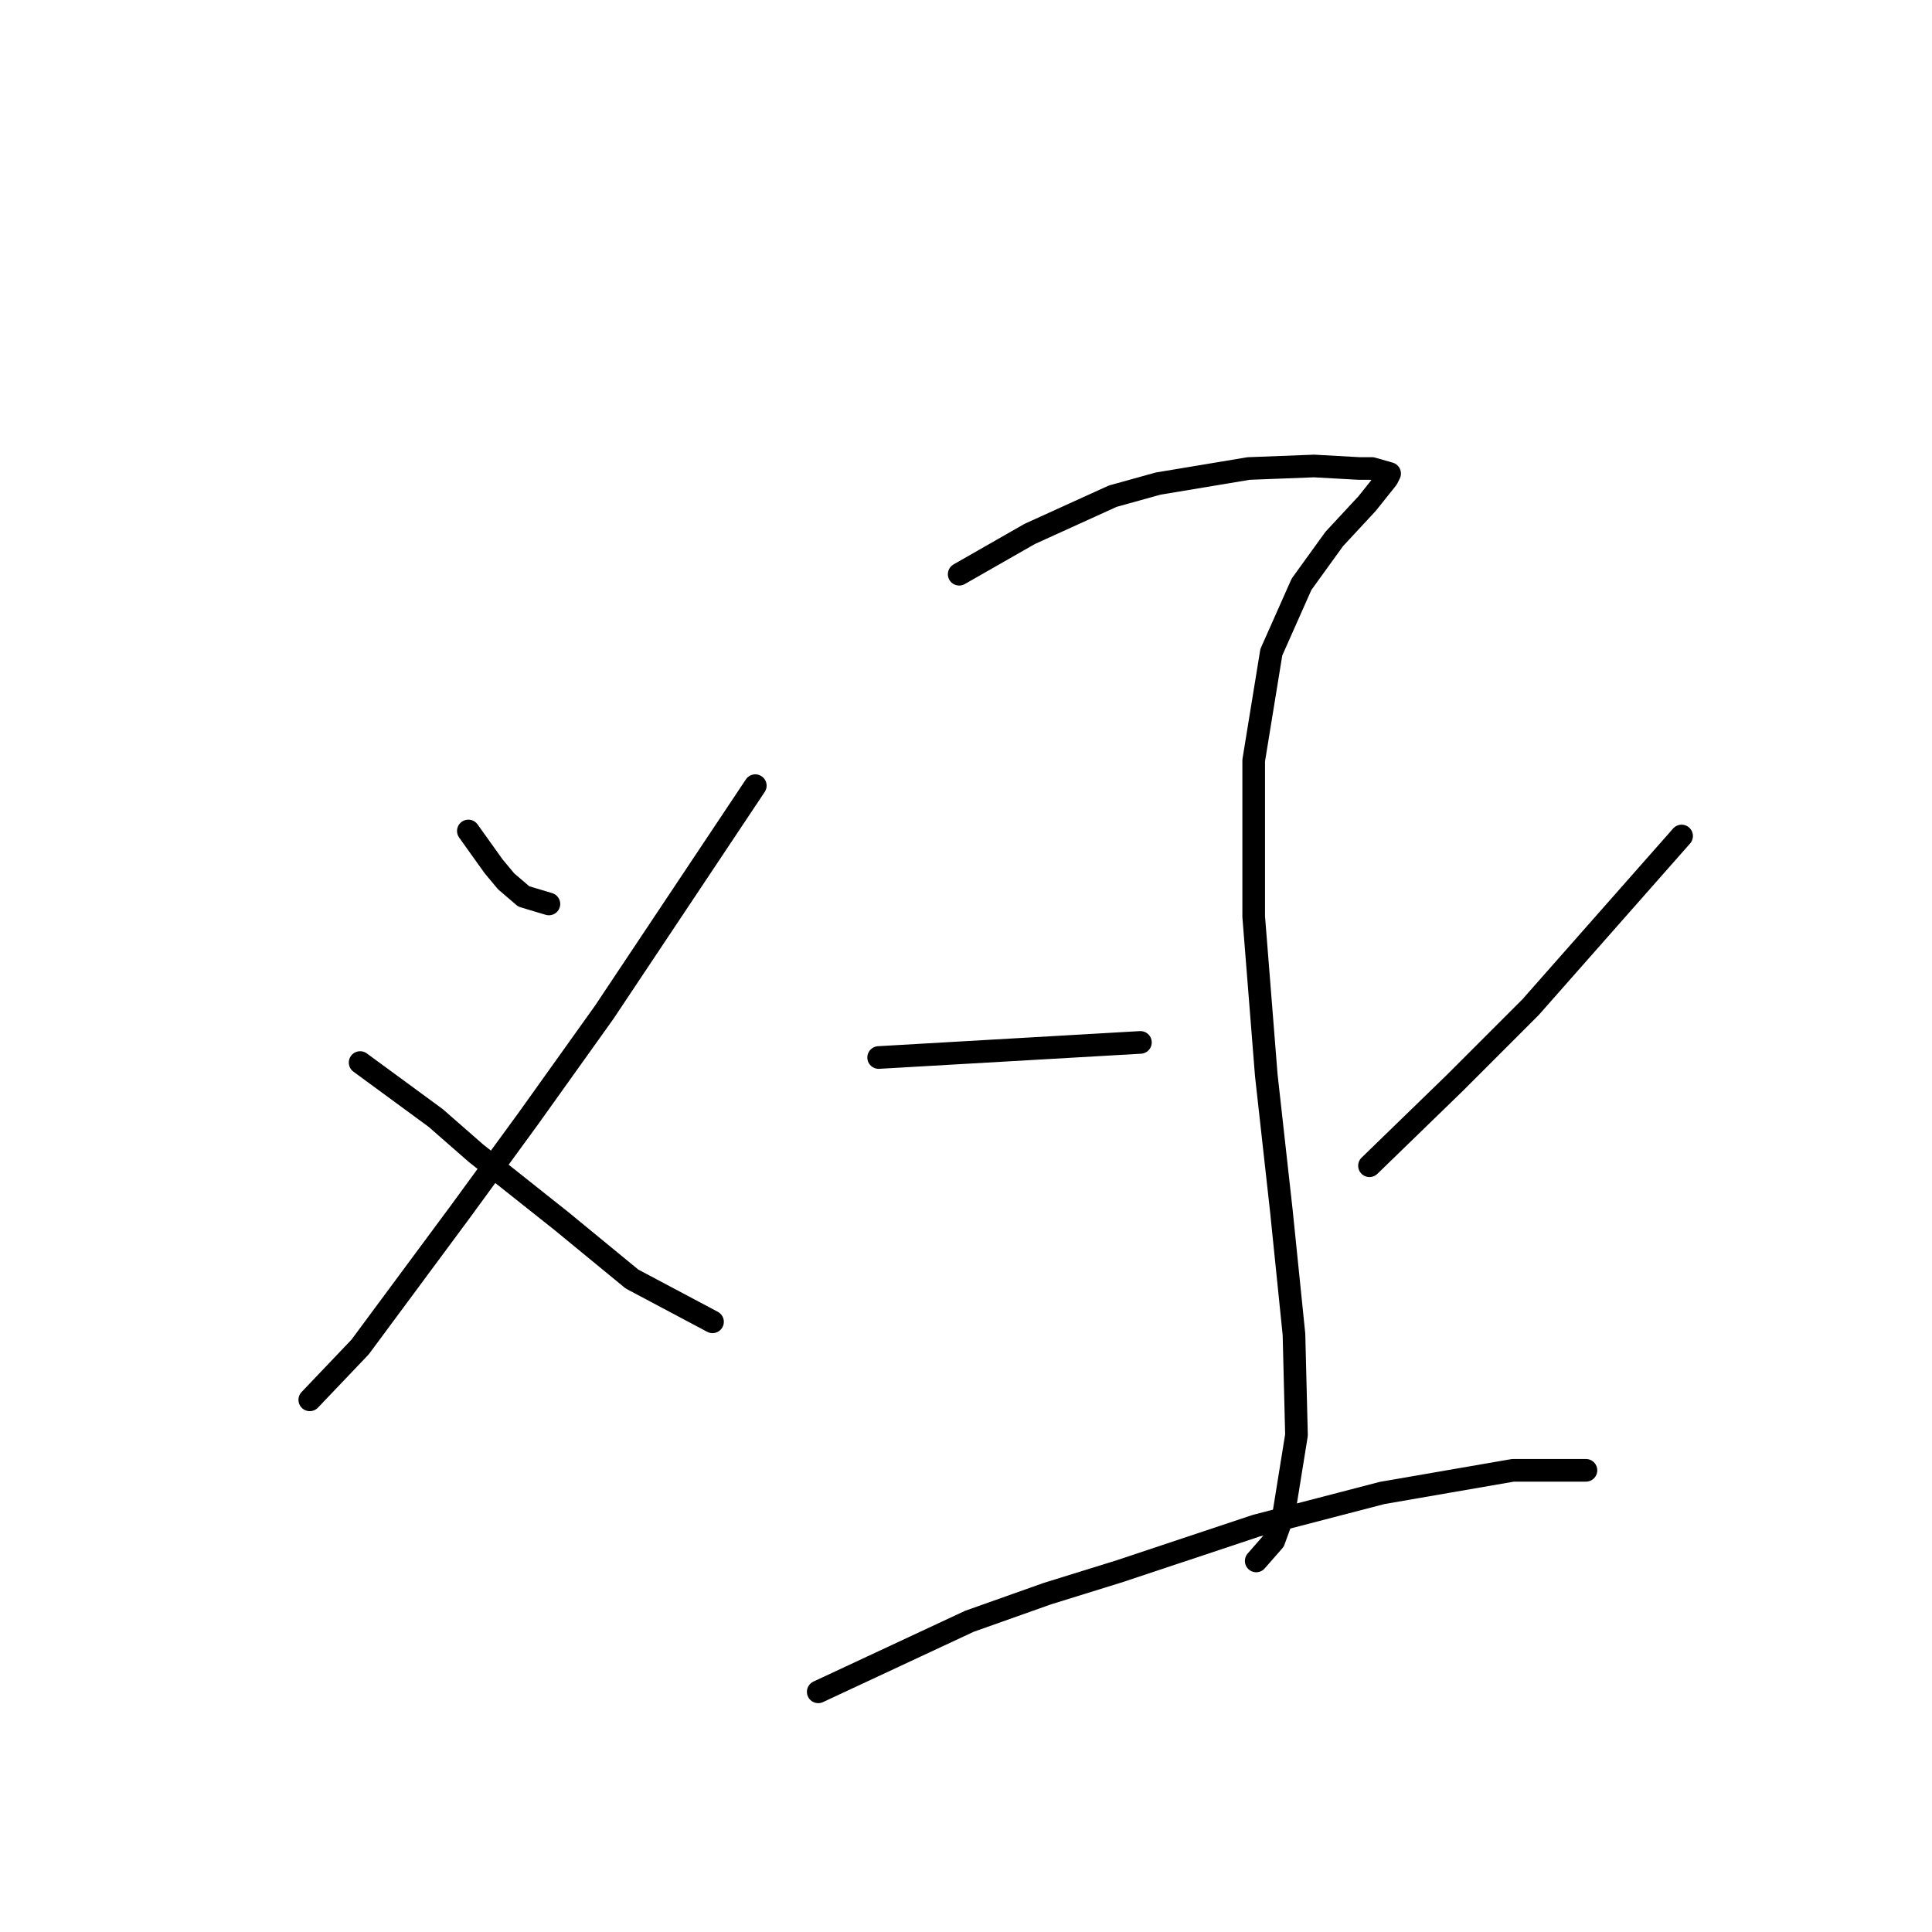 <?xml version="1.0" standalone="no"?>
    <svg width="256" height="256" xmlns="http://www.w3.org/2000/svg" version="1.1">
    <polyline stroke="black" stroke-width="3" stroke-linecap="round" fill="transparent" stroke-linejoin="round" points="62.059 110.108 63.727 112.443 65.395 114.777 67.062 116.779 69.397 118.78 72.732 119.78 72.732 119.78 " />
        <polyline stroke="black" stroke-width="3" stroke-linecap="round" fill="transparent" stroke-linejoin="round" points="100.082 104.104 90.076 119.113 80.07 134.122 70.064 148.131 61.059 160.471 47.718 178.482 41.047 185.486 41.047 185.486 " />
        <polyline stroke="black" stroke-width="3" stroke-linecap="round" fill="transparent" stroke-linejoin="round" points="47.718 140.793 52.721 144.462 57.723 148.131 63.06 152.8 74.4 161.805 83.739 169.477 94.412 175.147 94.412 175.147 " />
        <polyline stroke="black" stroke-width="3" stroke-linecap="round" fill="transparent" stroke-linejoin="round" points="127.098 76.088 131.767 73.42 136.437 70.751 147.443 65.748 153.447 64.081 165.454 62.08 174.126 61.746 180.129 62.08 181.797 62.08 184.132 62.747 183.798 63.414 181.13 66.749 176.794 71.418 172.458 77.422 168.456 86.427 166.121 100.769 166.121 121.448 167.789 142.461 169.79 160.471 171.458 176.814 171.791 190.156 170.123 200.495 168.789 204.164 166.455 206.832 166.455 206.832 " />
        <polyline stroke="black" stroke-width="3" stroke-linecap="round" fill="transparent" stroke-linejoin="round" points="116.425 140.126 133.769 139.125 151.112 138.125 151.112 138.125 " />
        <polyline stroke="black" stroke-width="3" stroke-linecap="round" fill="transparent" stroke-linejoin="round" points="222.821 110.775 212.815 122.115 202.81 133.455 192.804 143.461 181.464 154.468 181.464 154.468 " />
        <polyline stroke="black" stroke-width="3" stroke-linecap="round" fill="transparent" stroke-linejoin="round" points="108.42 224.176 118.426 219.506 128.432 214.837 138.772 211.168 148.444 208.166 166.455 202.163 183.131 197.827 200.475 194.825 210.147 194.825 210.147 194.825 " />
        </svg>